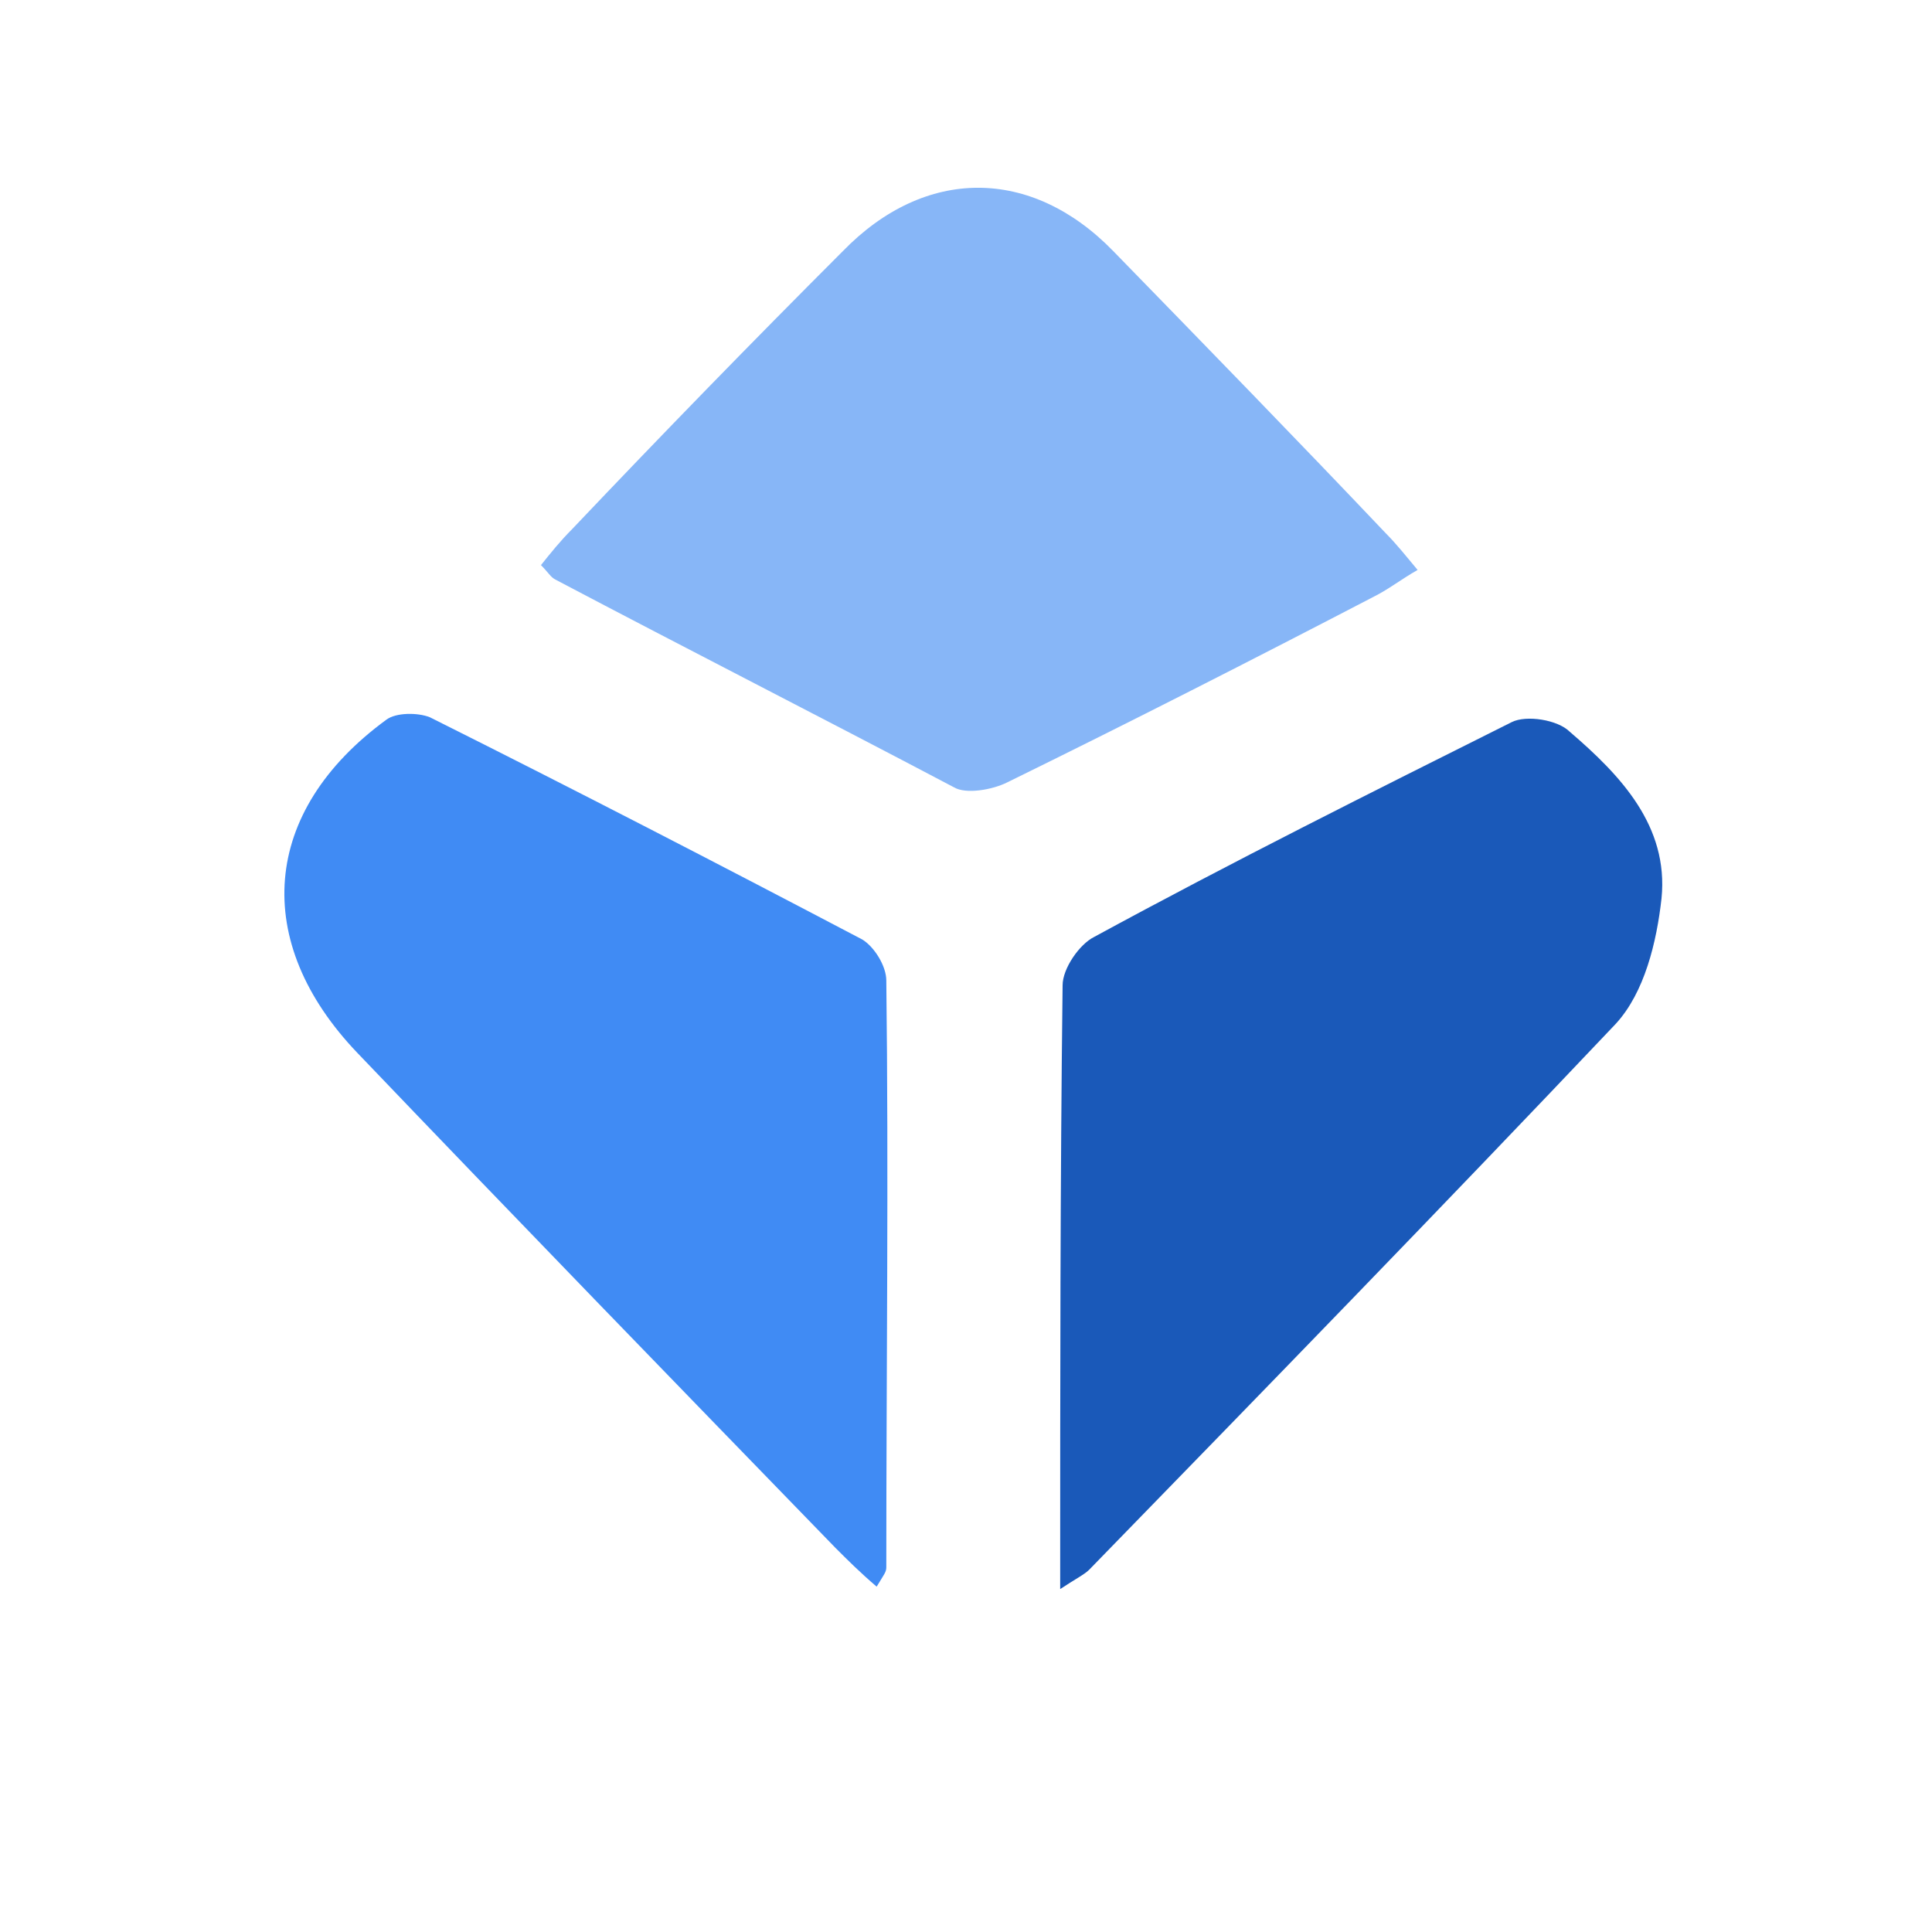 <?xml version="1.0" encoding="utf-8"?>
<!-- Generator: Adobe Illustrator 23.0.3, SVG Export Plug-In . SVG Version: 6.00 Build 0)  -->
<svg version="1.1" id="Layer_1" xmlns="http://www.w3.org/2000/svg" xmlns:xlink="http://www.w3.org/1999/xlink" x="0px" y="0px"
	 viewBox="0 0 80 80" style="enable-background:new 0 0 80 80;" xml:space="preserve">
<style type="text/css">
	.st0{display:none;fill:#FCFDFE;}
	.st1{fill:#87B6F7;}
	.st2{fill:#1A59B9;}
	.st3{fill:#408BF4;}
</style>
<g>
	<path class="st0" d="M8.2,5.4c20.9,0,41.9,0,62.8,0c0,21.5,0,42.9,0,64.4c-20.9,0-41.9,0-62.8,0C8.2,48.3,8.2,26.8,8.2,5.4z
		 M22.4,23.4c0.3,0.3,0.4,0.6,0.6,0.6c5.5,2.9,11,5.7,16.5,8.5c0.6,0.3,1.6,0.2,2.2-0.2c5.1-2.5,10.1-5.1,15.2-7.7
		c0.6-0.3,1.1-0.7,1.8-1.1c-0.5-0.6-0.9-1.1-1.3-1.5c-3.8-3.9-7.5-7.8-11.3-11.7c-3.4-3.5-7.8-3.5-11.2,0
		c-3.7,3.8-7.5,7.7-11.2,11.5C23.2,22.3,22.8,22.9,22.4,23.4z M43.9,65.8c0.7-0.4,1-0.5,1.3-0.8c7.3-7.5,14.6-15,21.7-22.7
		c1.1-1.2,1.7-3.4,1.9-5.2c0.3-3-1.7-5.1-3.8-6.9c-0.6-0.5-1.8-0.7-2.4-0.4c-5.8,2.9-11.6,5.9-17.3,8.9c-0.6,0.3-1.3,1.3-1.3,2
		C43.8,49,43.9,57.1,43.9,65.8z M36.3,65.7c0.3-0.5,0.4-0.6,0.4-0.7c0-8.1,0.1-16.2,0-24.3c0-0.6-0.5-1.5-1-1.7
		c-5.9-3.1-11.9-6.2-17.9-9.2c-0.5-0.2-1.3-0.2-1.8,0.1c-5.2,3.8-5.6,9.2-1.2,13.8c6.6,6.9,13.2,13.7,19.8,20.5
		C35.1,64.6,35.6,65.1,36.3,65.7z"/>
	<path class="st1" d="M22.4,23.4c0.4-0.5,0.8-1,1.3-1.5c3.7-3.9,7.4-7.7,11.2-11.5c3.4-3.5,7.8-3.5,11.2,0
		c3.8,3.9,7.6,7.8,11.3,11.7c0.4,0.4,0.8,0.9,1.3,1.5c-0.7,0.4-1.2,0.8-1.8,1.1c-5,2.6-10.1,5.2-15.2,7.7c-0.6,0.3-1.7,0.5-2.2,0.2
		C34,29.7,28.5,26.9,23,24C22.8,23.9,22.7,23.7,22.4,23.4z"/>
	<path class="st2" d="M43.9,65.8c0-8.6,0-16.8,0.1-25c0-0.7,0.7-1.7,1.3-2c5.7-3.1,11.5-6,17.3-8.9c0.6-0.3,1.9-0.1,2.4,0.4
		c2.1,1.8,4.1,3.9,3.8,6.9c-0.2,1.8-0.7,3.9-1.9,5.2C59.7,50,52.4,57.5,45.1,65C44.9,65.2,44.5,65.4,43.9,65.8z"/>
	<path class="st3" d="M36.3,65.7c-0.7-0.6-1.2-1.1-1.7-1.6C28,57.3,21.4,50.5,14.8,43.6c-4.4-4.6-4-10,1.2-13.8
		c0.4-0.3,1.3-0.3,1.8-0.1c6,3,12,6.1,17.9,9.2c0.5,0.3,1,1.1,1,1.7c0.1,8.1,0,16.2,0,24.3C36.7,65.1,36.6,65.2,36.3,65.7z"/>
</g>
</svg>
